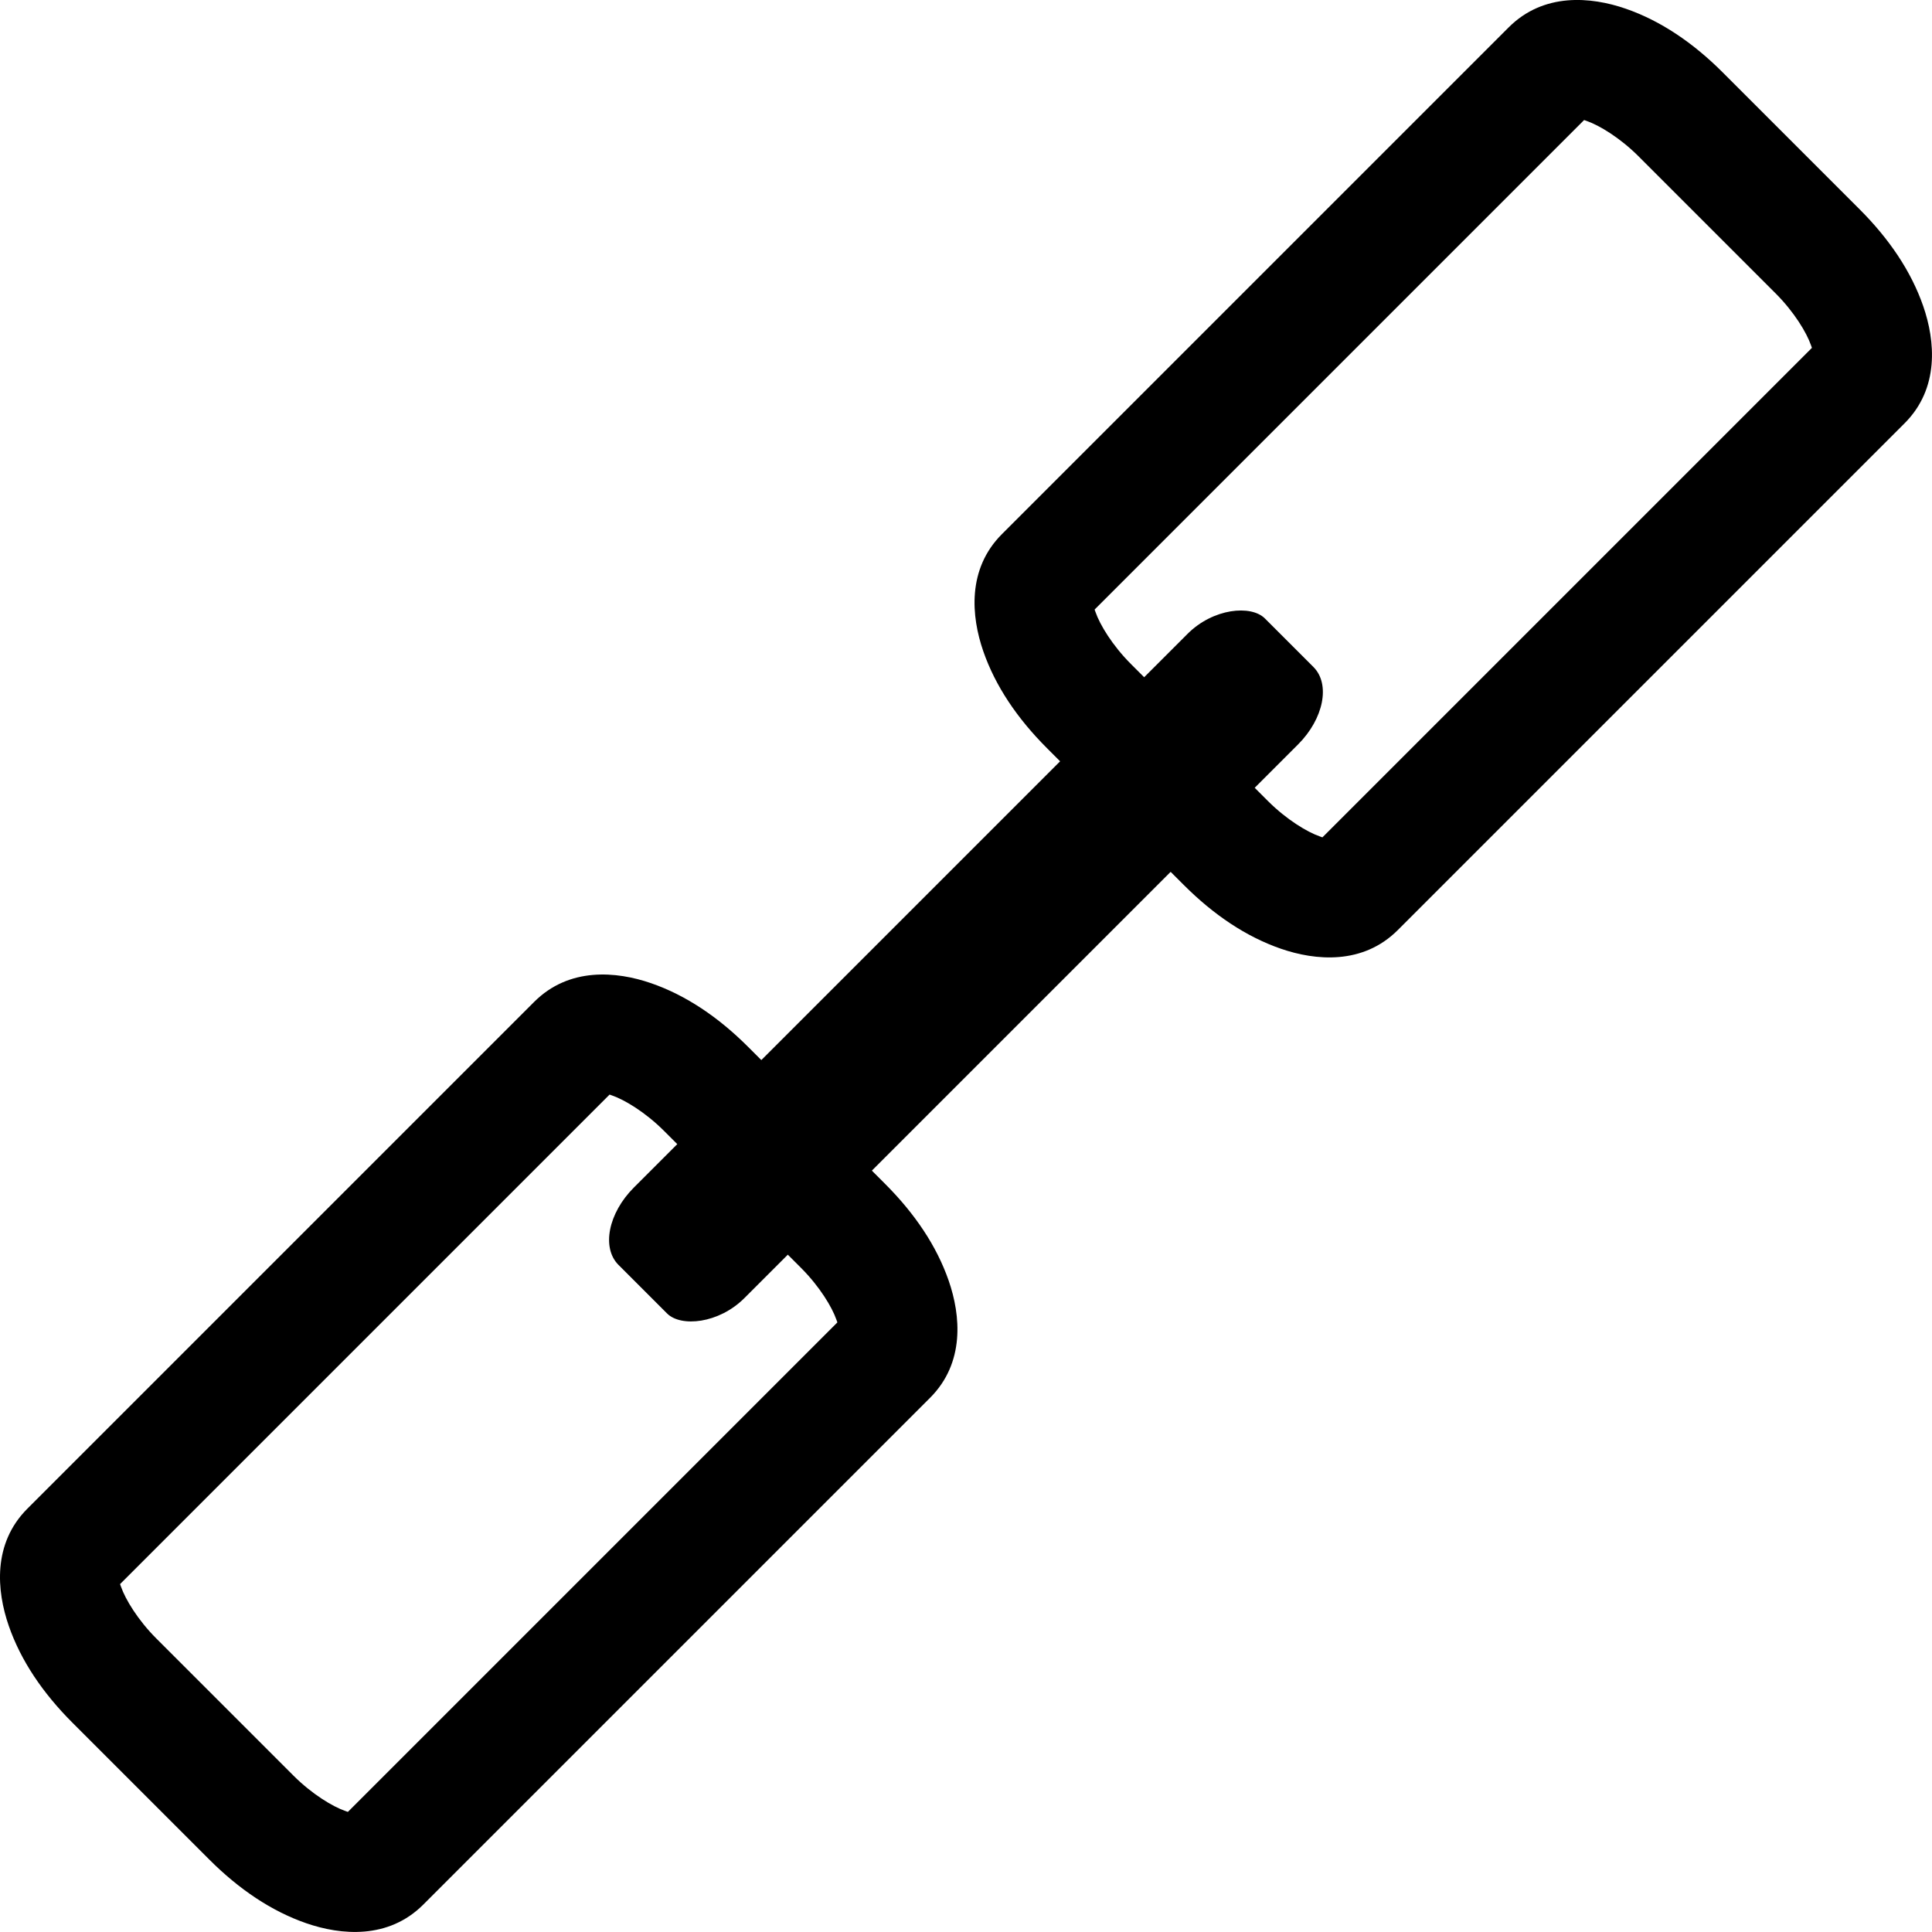 <svg width="280.36pt" height="280.36pt" version="1.0" viewBox="0 0 280.36 280.36" xmlns="http://www.w3.org/2000/svg">
 <g transform="translate(-2.108 -.444)" display="none" opacity=".394" style="mix-blend-mode:normal">
  <g transform="matrix(.1 0 0 -.1 -1.266 284)">
   <path d="m2268 2793c-129.4-120.47-255.09-244.29-358-343-417-399-408-389-395-460 8-41 26-76 78-147 20-29 37-58 37-65 0-12-96-106-451-445-87-83-109-95-138-69-41 35-135 76-178 76-44 0-68-16-168-115-11-11-139-135-285-274-417-400-409-391-391-472 21-94 177-283 301-364 108-72 159-95 207-95 44 0 68 16 168 115 11 11 139 135 285 275 417 399 408 389 395 460-8 41-26 76-77 147-21 29-38 58-38 65 0 12 96 106 451 446 87 82 109 94 138 68 41-35 135-76 178-76 44 0 68 16 168 115 11 11 133 128 270 260 138 132 283 272 323 312 71.696 68.453 78.039 68.992 80.636 139.67 0.464 66.131-2.748 64.888-21.636 98.334-116 195-360 395-484 395-38 0-50-6-95-47zm203-162c41-27 97-73 125-102 56-59 124-152 124-170 0-7-15-26-33-43-17-17-149-143-292-281-143-137-285-274-315-302-30-29-62-53-70-53-26 0-80 39-80 58 0 10 15 33 34 51s42 51 52 72c22.424 53.049-10.086 98.981-27.429 111.71-20.983 15.405-60.028 30.376-94.571 13.286-20-9-58-35-85-58-27-22-54-38-62-35-16 6-77 92-77 109 0 6 15 25 33 42 17 17 149 144 292 281 143 138 285 274 315 302 30 29 62 53 71 53s50-22 90-49zm-1552-1465c15-8 33-22 41-31 11-13 9-20-12-43-68-73-77-130-30-175 44-42 95-38 156 13 27 23 56 40 64 38 18-3 80-86 81-107 1-8-14-28-32-45-204.92-195.85-375.99-363.65-592-569-38-37-77-67-86-67-27 0-160 94-215 151-56 59-124 152-124 170 0 7 15 26 33 43 211.51 201.63 383.24 373.31 607 583 60 57 67 60 109 39z"/>
  </g>
 </g>
 <g transform="translate(-2.108 -.444)" display="none">
  <g transform="matrix(.071 .071 .071 -.071 -26.701 114.39)" opacity=".394" style="mix-blend-mode:normal">
   <path d="m2268 2793c-129.4-120.47-255.09-244.29-358-343-417-399-408-389-395-460 8-41 26-76 78-147 20-29 37-58 37-65 0-12-96-106-451-445-87-83-109-95-138-69-41 35-135 76-178 76-44 0-68-16-168-115-11-11-139-135-285-274-417-400-409-391-391-472 21-94 177-283 301-364 108-72 159-95 207-95 44 0 68 16 168 115 11 11 139 135 285 275 417 399 408 389 395 460-8 41-26 76-77 147-21 29-38 58-38 65 0 12 96 106 451 446 87 82 109 94 138 68 41-35 135-76 178-76 44 0 68 16 168 115 11 11 133 128 270 260 138 132 283 272 323 312 71.696 68.453 78.039 68.992 80.636 139.67 0.464 66.131-2.748 64.888-21.636 98.334-116 195-360 395-484 395-38 0-50-6-95-47zm203-162c41-27 97-73 125-102 56-59 124-152 124-170 0-7-15-26-33-43-17-17-149-143-292-281-143-137-285-274-315-302-30-29-62-53-70-53-26 0-80 39-80 58 0 10 15 33 34 51s42 51 52 72c22.424 53.049-10.086 98.981-27.429 111.71-20.983 15.405-60.028 30.376-94.571 13.286-20-9-58-35-85-58-27-22-54-38-62-35-16 6-77 92-77 109 0 6 15 25 33 42 17 17 149 144 292 281 143 138 285 274 315 302 30 29 62 53 71 53s50-22 90-49zm-1552-1465c15-8 33-22 41-31 11-13 9-20-12-43-68-73-77-130-30-175 44-42 95-38 156 13 27 23 56 40 64 38 18-3 80-86 81-107 1-8-14-28-32-45-204.92-195.85-375.99-363.65-592-569-38-37-77-67-86-67-27 0-160 94-215 151-56 59-124 152-124 170 0 7 15 26 33 43 211.51 201.63 383.24 373.31 607 583 60 57 67 60 109 39z"/>
  </g>
 </g>
 <g transform="translate(-2.108 -.444)">
  <path transform="rotate(-45)" d="m-150.82 159.42c-7.18 0-11.594 5.299-13.926 10.1s-3.412 10.374-3.412 16.469v28.111c0 6.094 1.081 11.668 3.412 16.469 2.332 4.801 6.746 10.102 13.926 10.102h104c7.18 0 11.596-5.301 13.928-10.102 2.332-4.801 3.412-10.374 3.412-16.469v-28.111c0-6.094-1.081-11.668-3.412-16.469s-6.748-10.1-13.928-10.1zm1.775 17.25h100.45c0.077 0.122-0.006-8e-3 0.186 0.387 0.819 1.686 1.68 5.085 1.68 8.932v28.111c0 3.846-0.861 7.246-1.68 8.932-0.193 0.397-0.108 0.267-0.186 0.389h-100.45c-0.077-0.122 7e-3 8e-3 -0.186-0.389-0.819-1.686-1.68-5.085-1.68-8.932v-28.111c0-3.846 0.861-7.246 1.68-8.932 0.192-0.395 0.106-0.264 0.184-0.387z" color-rendering="auto" dominant-baseline="auto" image-rendering="auto" shape-rendering="auto" solid-color="#000000" stop-color="#000000" style="font-feature-settings:normal;font-variant-alternates:normal;font-variant-caps:normal;font-variant-east-asian:normal;font-variant-ligatures:normal;font-variant-numeric:normal;font-variant-position:normal;font-variation-settings:normal;inline-size:0;isolation:auto;mix-blend-mode:normal;paint-order:fill markers stroke;shape-margin:0;shape-padding:0;text-decoration-color:#000000;text-decoration-line:none;text-decoration-style:solid;text-indent:0;text-orientation:mixed;text-transform:none;white-space:normal"/>
  <rect transform="rotate(-45)" x="-65.152" y="188.7" width="132.66" height="22.687" rx="9.52" ry="6.361" style="paint-order:fill markers stroke"/>
  <path transform="rotate(-45)" d="m49.176 159.42c-7.18 0-11.594 5.299-13.926 10.1s-3.412 10.374-3.412 16.469v28.111c0 6.094 1.081 11.668 3.412 16.469s6.746 10.102 13.926 10.102h104c7.18 0 11.596-5.301 13.928-10.102 2.332-4.801 3.412-10.374 3.412-16.469v-28.111c0-6.094-1.081-11.668-3.412-16.469-2.332-4.801-6.748-10.1-13.928-10.1zm1.777 17.25h100.45c0.077 0.122-6e-3 -8e-3 0.186 0.387 0.819 1.686 1.68 5.085 1.68 8.932v28.111c0 3.846-0.861 7.246-1.68 8.932-0.193 0.397-0.108 0.267-0.186 0.389h-100.45c-0.077-0.122 7e-3 8e-3 -0.186-0.389-0.819-1.686-1.68-5.085-1.68-8.932v-28.111c0-3.846 0.861-7.246 1.68-8.932 0.192-0.395 0.108-0.264 0.186-0.387z" color-rendering="auto" dominant-baseline="auto" image-rendering="auto" shape-rendering="auto" solid-color="#000000" stop-color="#000000" style="font-feature-settings:normal;font-variant-alternates:normal;font-variant-caps:normal;font-variant-east-asian:normal;font-variant-ligatures:normal;font-variant-numeric:normal;font-variant-position:normal;font-variation-settings:normal;inline-size:0;isolation:auto;mix-blend-mode:normal;paint-order:fill markers stroke;shape-margin:0;shape-padding:0;text-decoration-color:#000000;text-decoration-line:none;text-decoration-style:solid;text-indent:0;text-orientation:mixed;text-transform:none;white-space:normal"/>
 </g>
</svg>

